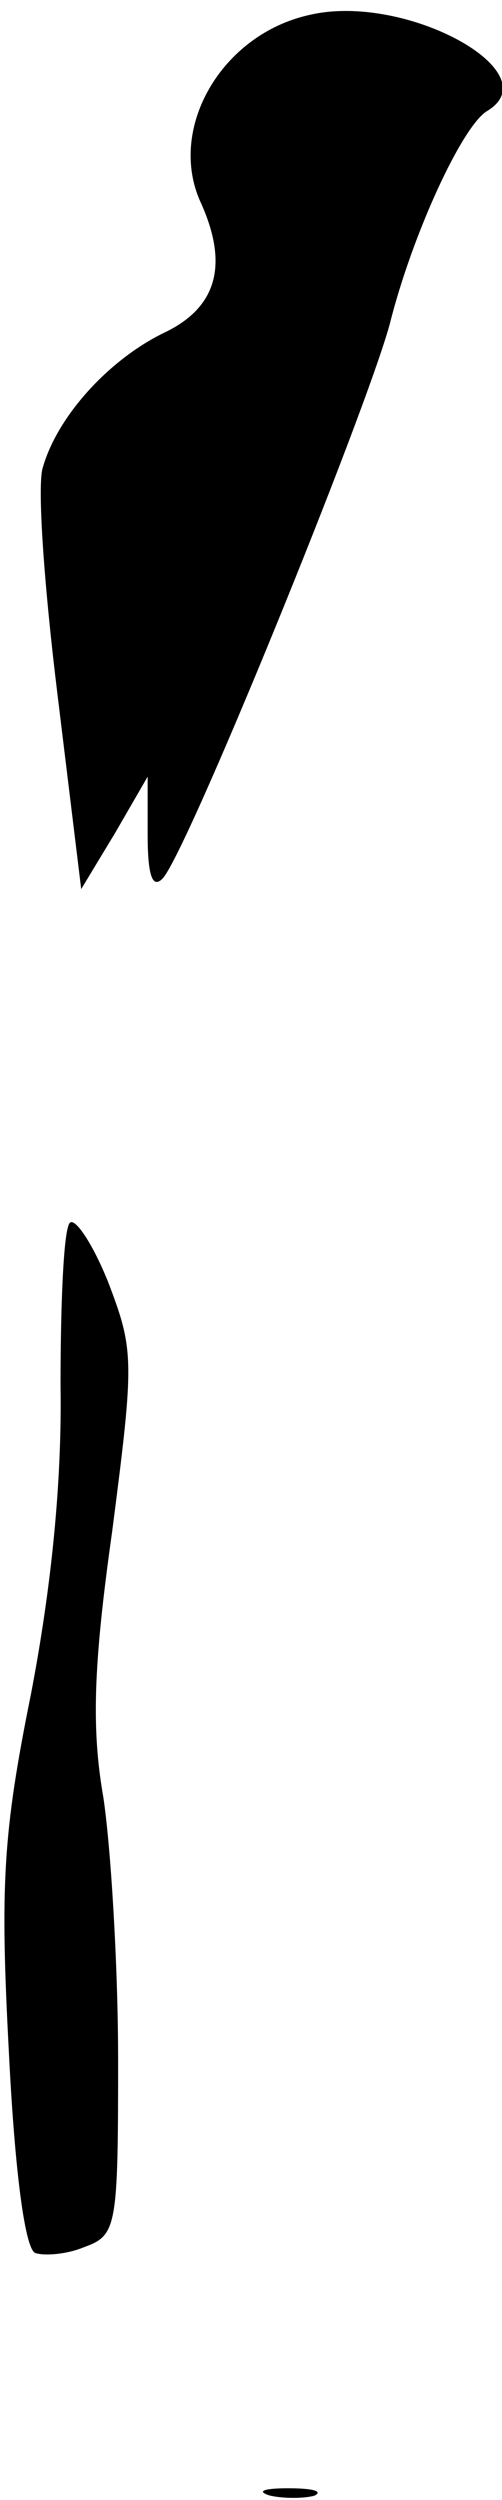 <?xml version="1.0" standalone="no"?>
<!DOCTYPE svg PUBLIC "-//W3C//DTD SVG 20010904//EN"
 "http://www.w3.org/TR/2001/REC-SVG-20010904/DTD/svg10.dtd">
<svg version="1.0" xmlns="http://www.w3.org/2000/svg"
 width="34pt" height="169pt" viewBox="0 0 34 169"
 preserveAspectRatio="xMidYMid meet">
<g transform="translate(0,169) scale(0.1,-0.1)"
fill="#000000" stroke="none">
<path fill="#000000" stroke="none" d="M210 1680 c-60 -13 -97 -77 -74 -127
19 -42 11 -71 -25 -88 -37 -18 -72 -56 -82 -91 -4 -12 1 -81 10 -154 l16 -131
23 38 22 38 0 -39 c0 -27 3 -37 10 -30 16 16 137 313 154 375 15 60 49 134 66
144 43 26 -55 80 -120 65z"/>
<path fill="#000000" stroke="none" d="M47 863 c-4 -6 -6 -55 -6 -110 1 -64
-6 -135 -20 -208 -19 -94 -21 -129 -15 -242 4 -81 11 -134 18 -136 6 -2 21 -1
33 4 22 8 23 13 23 126 0 65 -5 145 -10 178 -8 46 -7 88 6 180 15 116 15 122
-3 169 -11 27 -23 44 -26 39z"/>
<path fill="#000000" stroke="none" d="M183 3 c9 -2 23 -2 30 0 6 3 -1 5 -18
5 -16 0 -22 -2 -12 -5z"/>
</g>
</svg>
